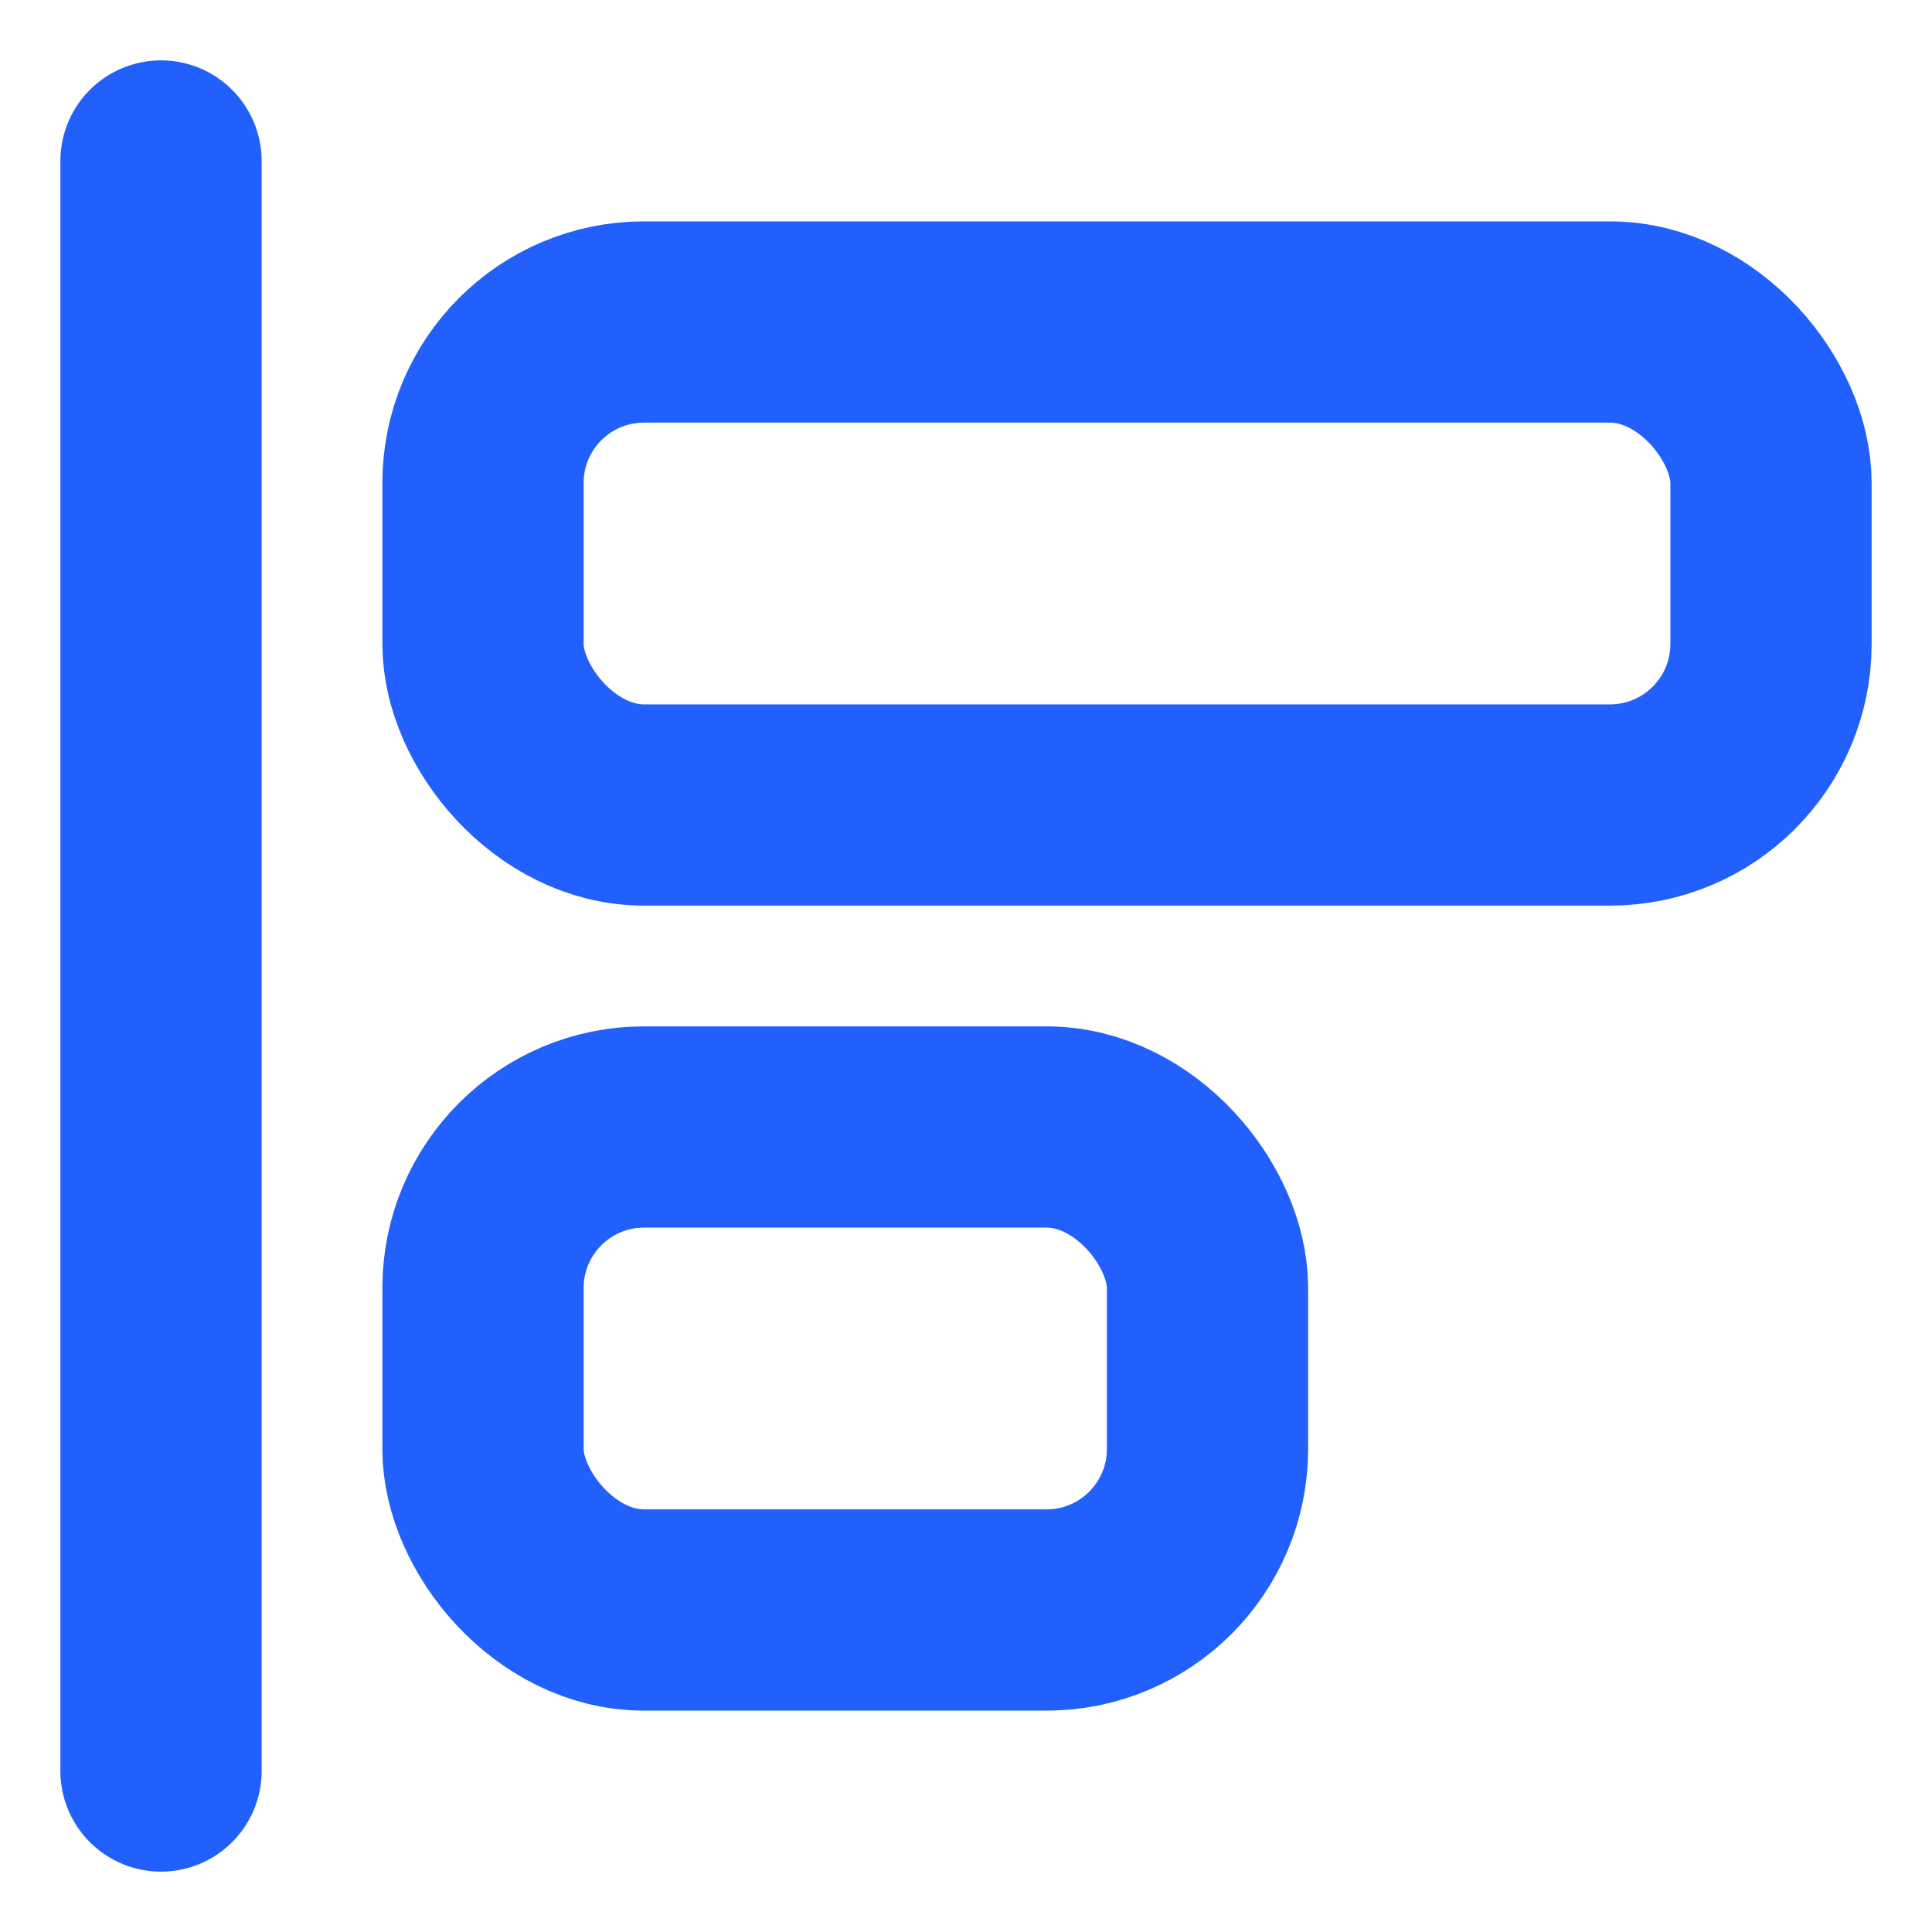 <svg xmlns="http://www.w3.org/2000/svg" width="64" height="64" viewBox="0 0 24 24" fill="none" stroke="#2160fd" stroke-width="2.5" stroke-linecap="round" stroke-linejoin="round"><rect x="6" y="14" width="9" height="6" rx="2"></rect><rect x="6" y="4" width="16" height="6" rx="2"></rect><path d="M2 2v20"></path></svg>